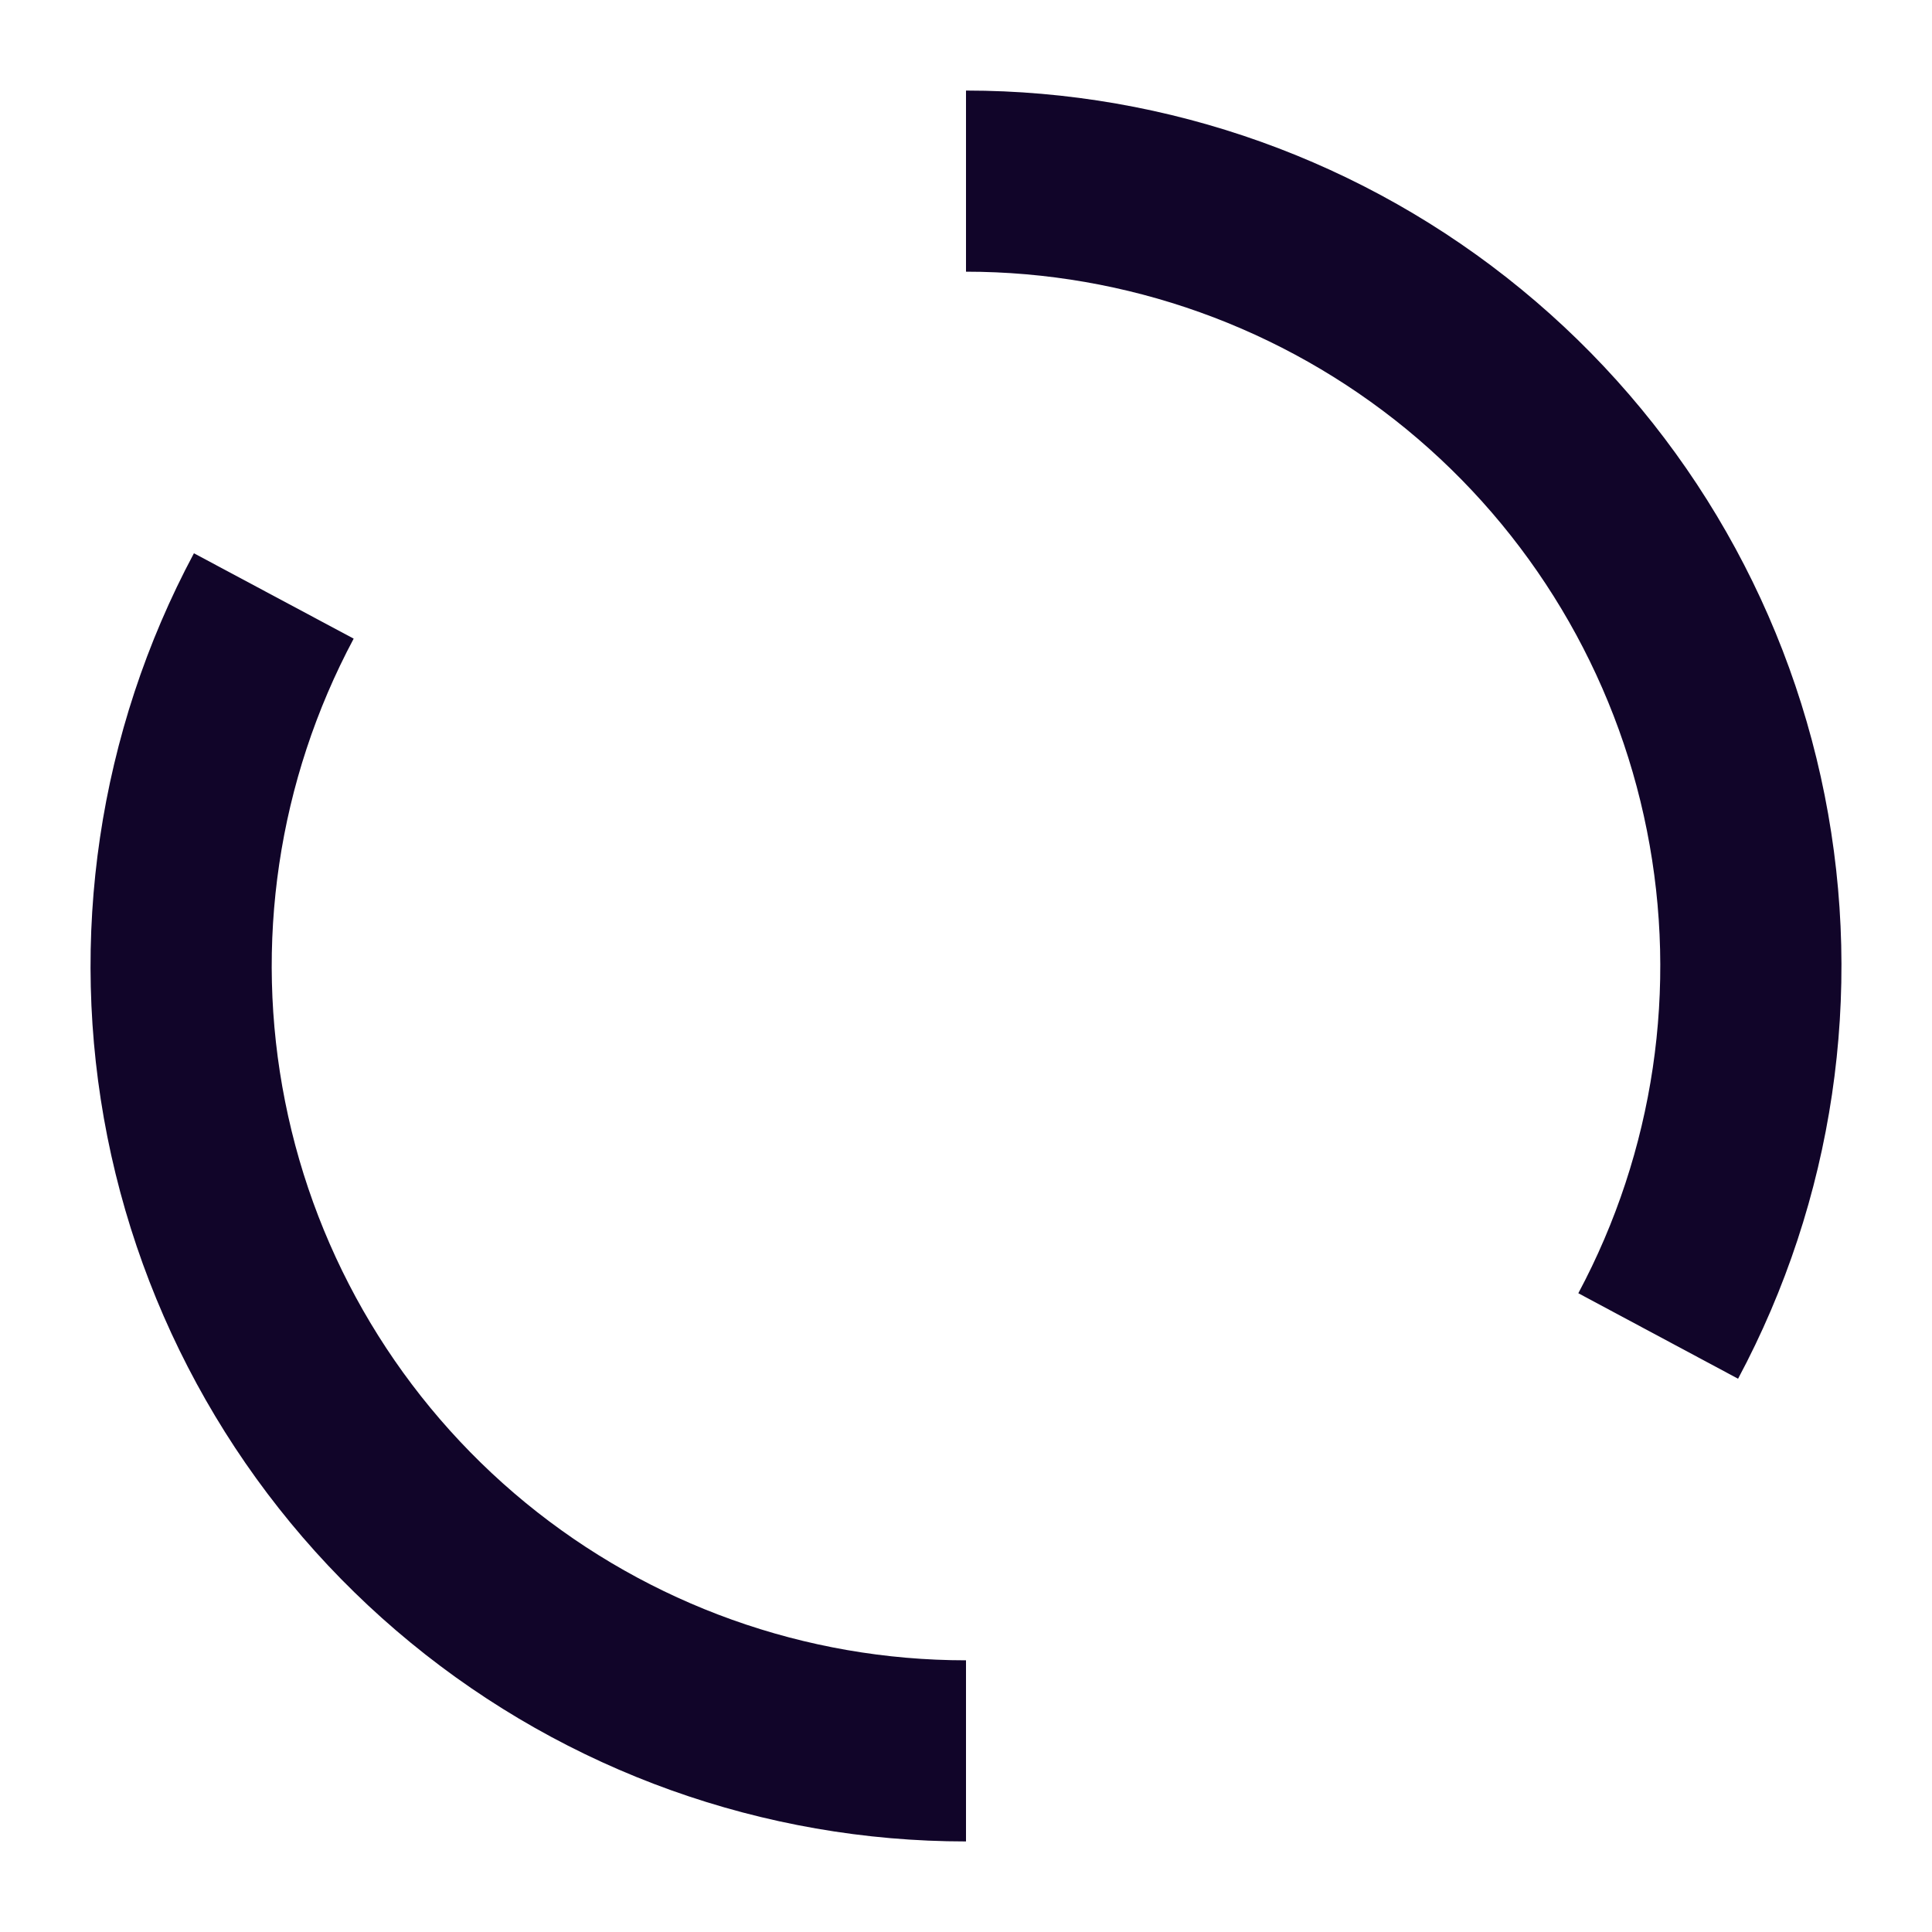 <svg width="16" height="16" viewBox="0 0 16 16" fill="none" xmlns="http://www.w3.org/2000/svg">
<path d="M15.111 6.586C15.438 8.231 15.185 9.938 14.394 11.418L13.071 10.71C13.698 9.537 13.899 8.183 13.639 6.878C13.38 5.573 12.676 4.399 11.648 3.555C10.619 2.711 9.33 2.25 8 2.25V0.75C9.677 0.75 11.303 1.332 12.599 2.396C13.896 3.46 14.784 4.94 15.111 6.586Z" fill="#110529"/>
<path d="M0.889 9.414C0.562 7.769 0.815 6.062 1.606 4.582L2.929 5.289C2.302 6.463 2.101 7.817 2.361 9.122C2.62 10.427 3.324 11.601 4.352 12.445C5.381 13.289 6.67 13.75 8 13.75V15.25C6.323 15.25 4.697 14.668 3.401 13.604C2.104 12.54 1.217 11.059 0.889 9.414Z" fill="#110529"/>
</svg>
